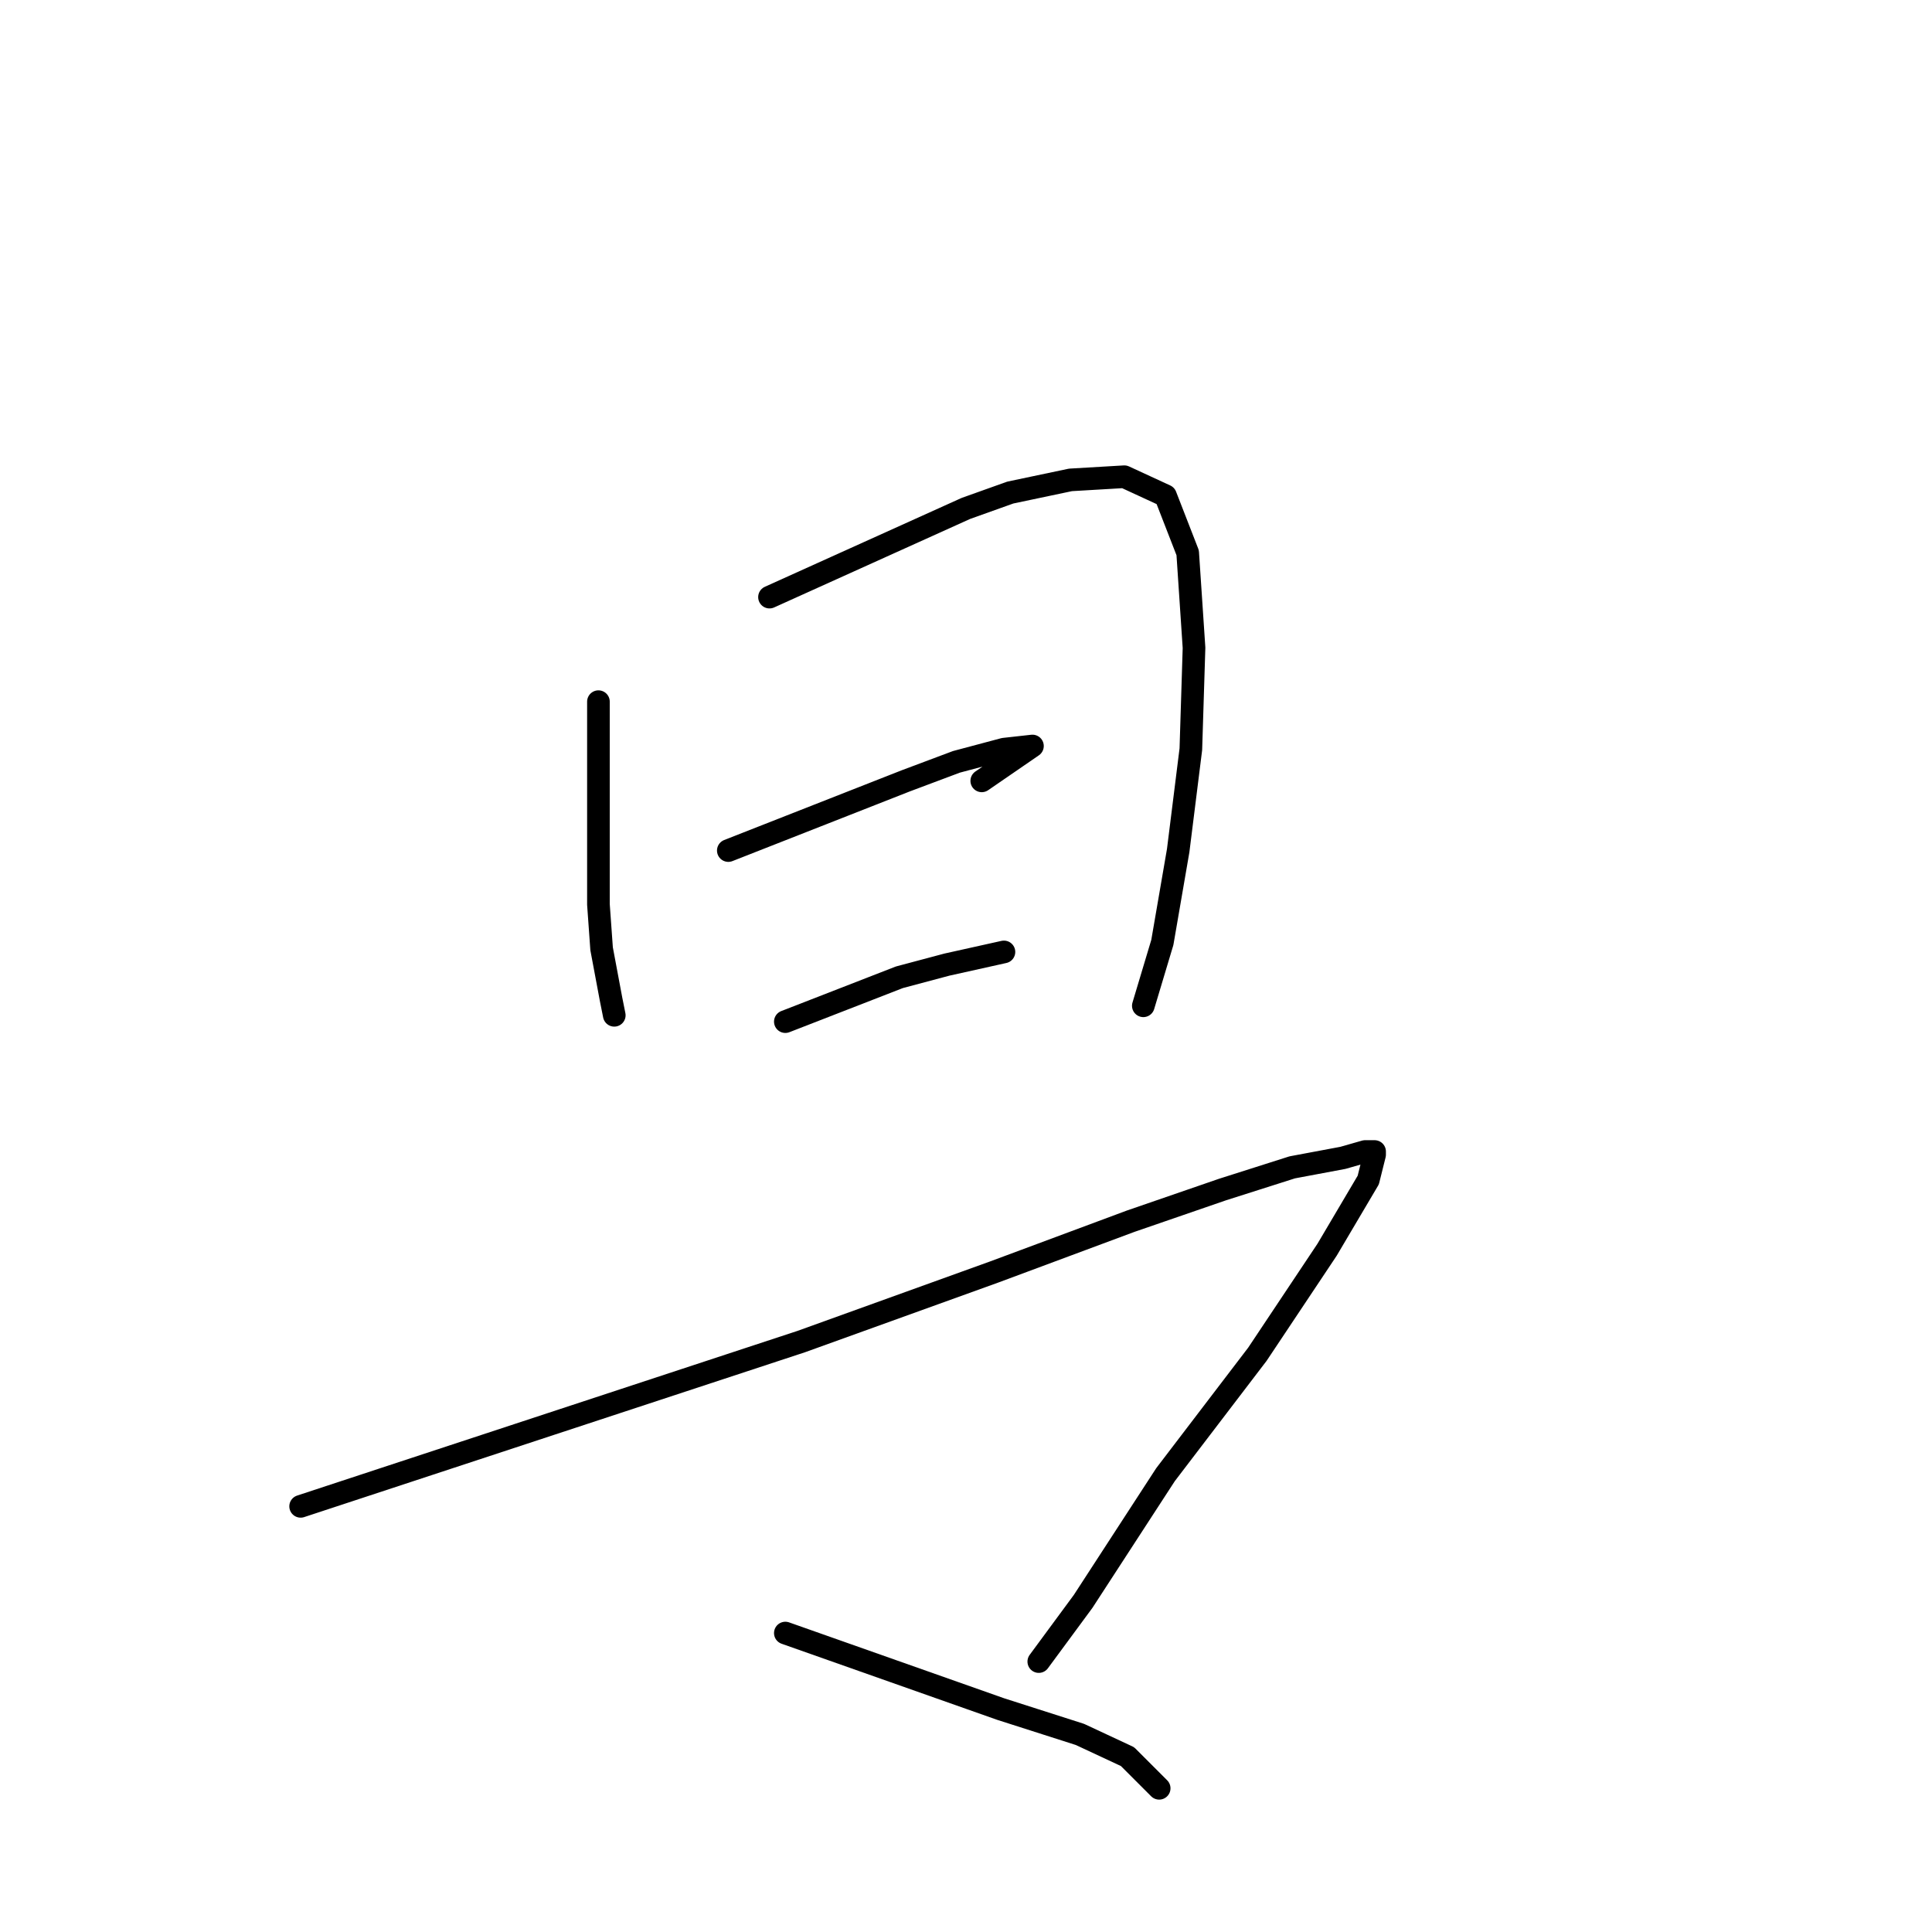 <?xml version="1.0" standalone="no"?>
    <svg width="256" height="256" xmlns="http://www.w3.org/2000/svg" version="1.1">
    <polyline stroke="black" stroke-width="3" stroke-linecap="round" fill="transparent" stroke-linejoin="round" points="79.295 92.974 79.295 106.406 79.295 119.839 79.715 125.716 80.974 132.433 81.394 134.532 81.394 134.532 " />
        <polyline stroke="black" stroke-width="3" stroke-linecap="round" fill="transparent" stroke-linejoin="round" points="101.963 79.121 114.977 73.244 127.99 67.367 133.867 65.268 141.842 63.589 148.979 63.169 154.436 65.688 157.374 73.244 158.214 85.837 157.794 99.27 156.115 112.703 154.016 124.877 151.497 133.272 151.497 133.272 " />
        <polyline stroke="black" stroke-width="3" stroke-linecap="round" fill="transparent" stroke-linejoin="round" points="96.506 112.703 108.26 108.086 120.014 103.468 126.73 100.949 133.027 99.27 136.805 98.85 130.089 103.468 130.089 103.468 " />
        <polyline stroke="black" stroke-width="3" stroke-linecap="round" fill="transparent" stroke-linejoin="round" points="104.062 135.371 111.618 132.433 119.174 129.494 125.471 127.815 133.027 126.136 133.027 126.136 " />
        <polyline stroke="black" stroke-width="3" stroke-linecap="round" fill="transparent" stroke-linejoin="round" points="39.836 199.598 72.999 188.683 106.161 177.769 131.768 168.534 149.818 161.817 161.992 157.62 171.227 154.681 177.943 153.422 180.882 152.582 182.141 152.582 182.141 153.002 181.302 156.36 175.845 165.595 166.609 179.448 154.436 195.4 143.522 212.191 137.645 220.167 137.645 220.167 " />
        <polyline stroke="black" stroke-width="3" stroke-linecap="round" fill="transparent" stroke-linejoin="round" points="104.062 216.389 118.335 221.426 132.607 226.464 143.102 229.822 149.398 232.76 153.596 236.958 153.596 236.958 " />
        </svg>
